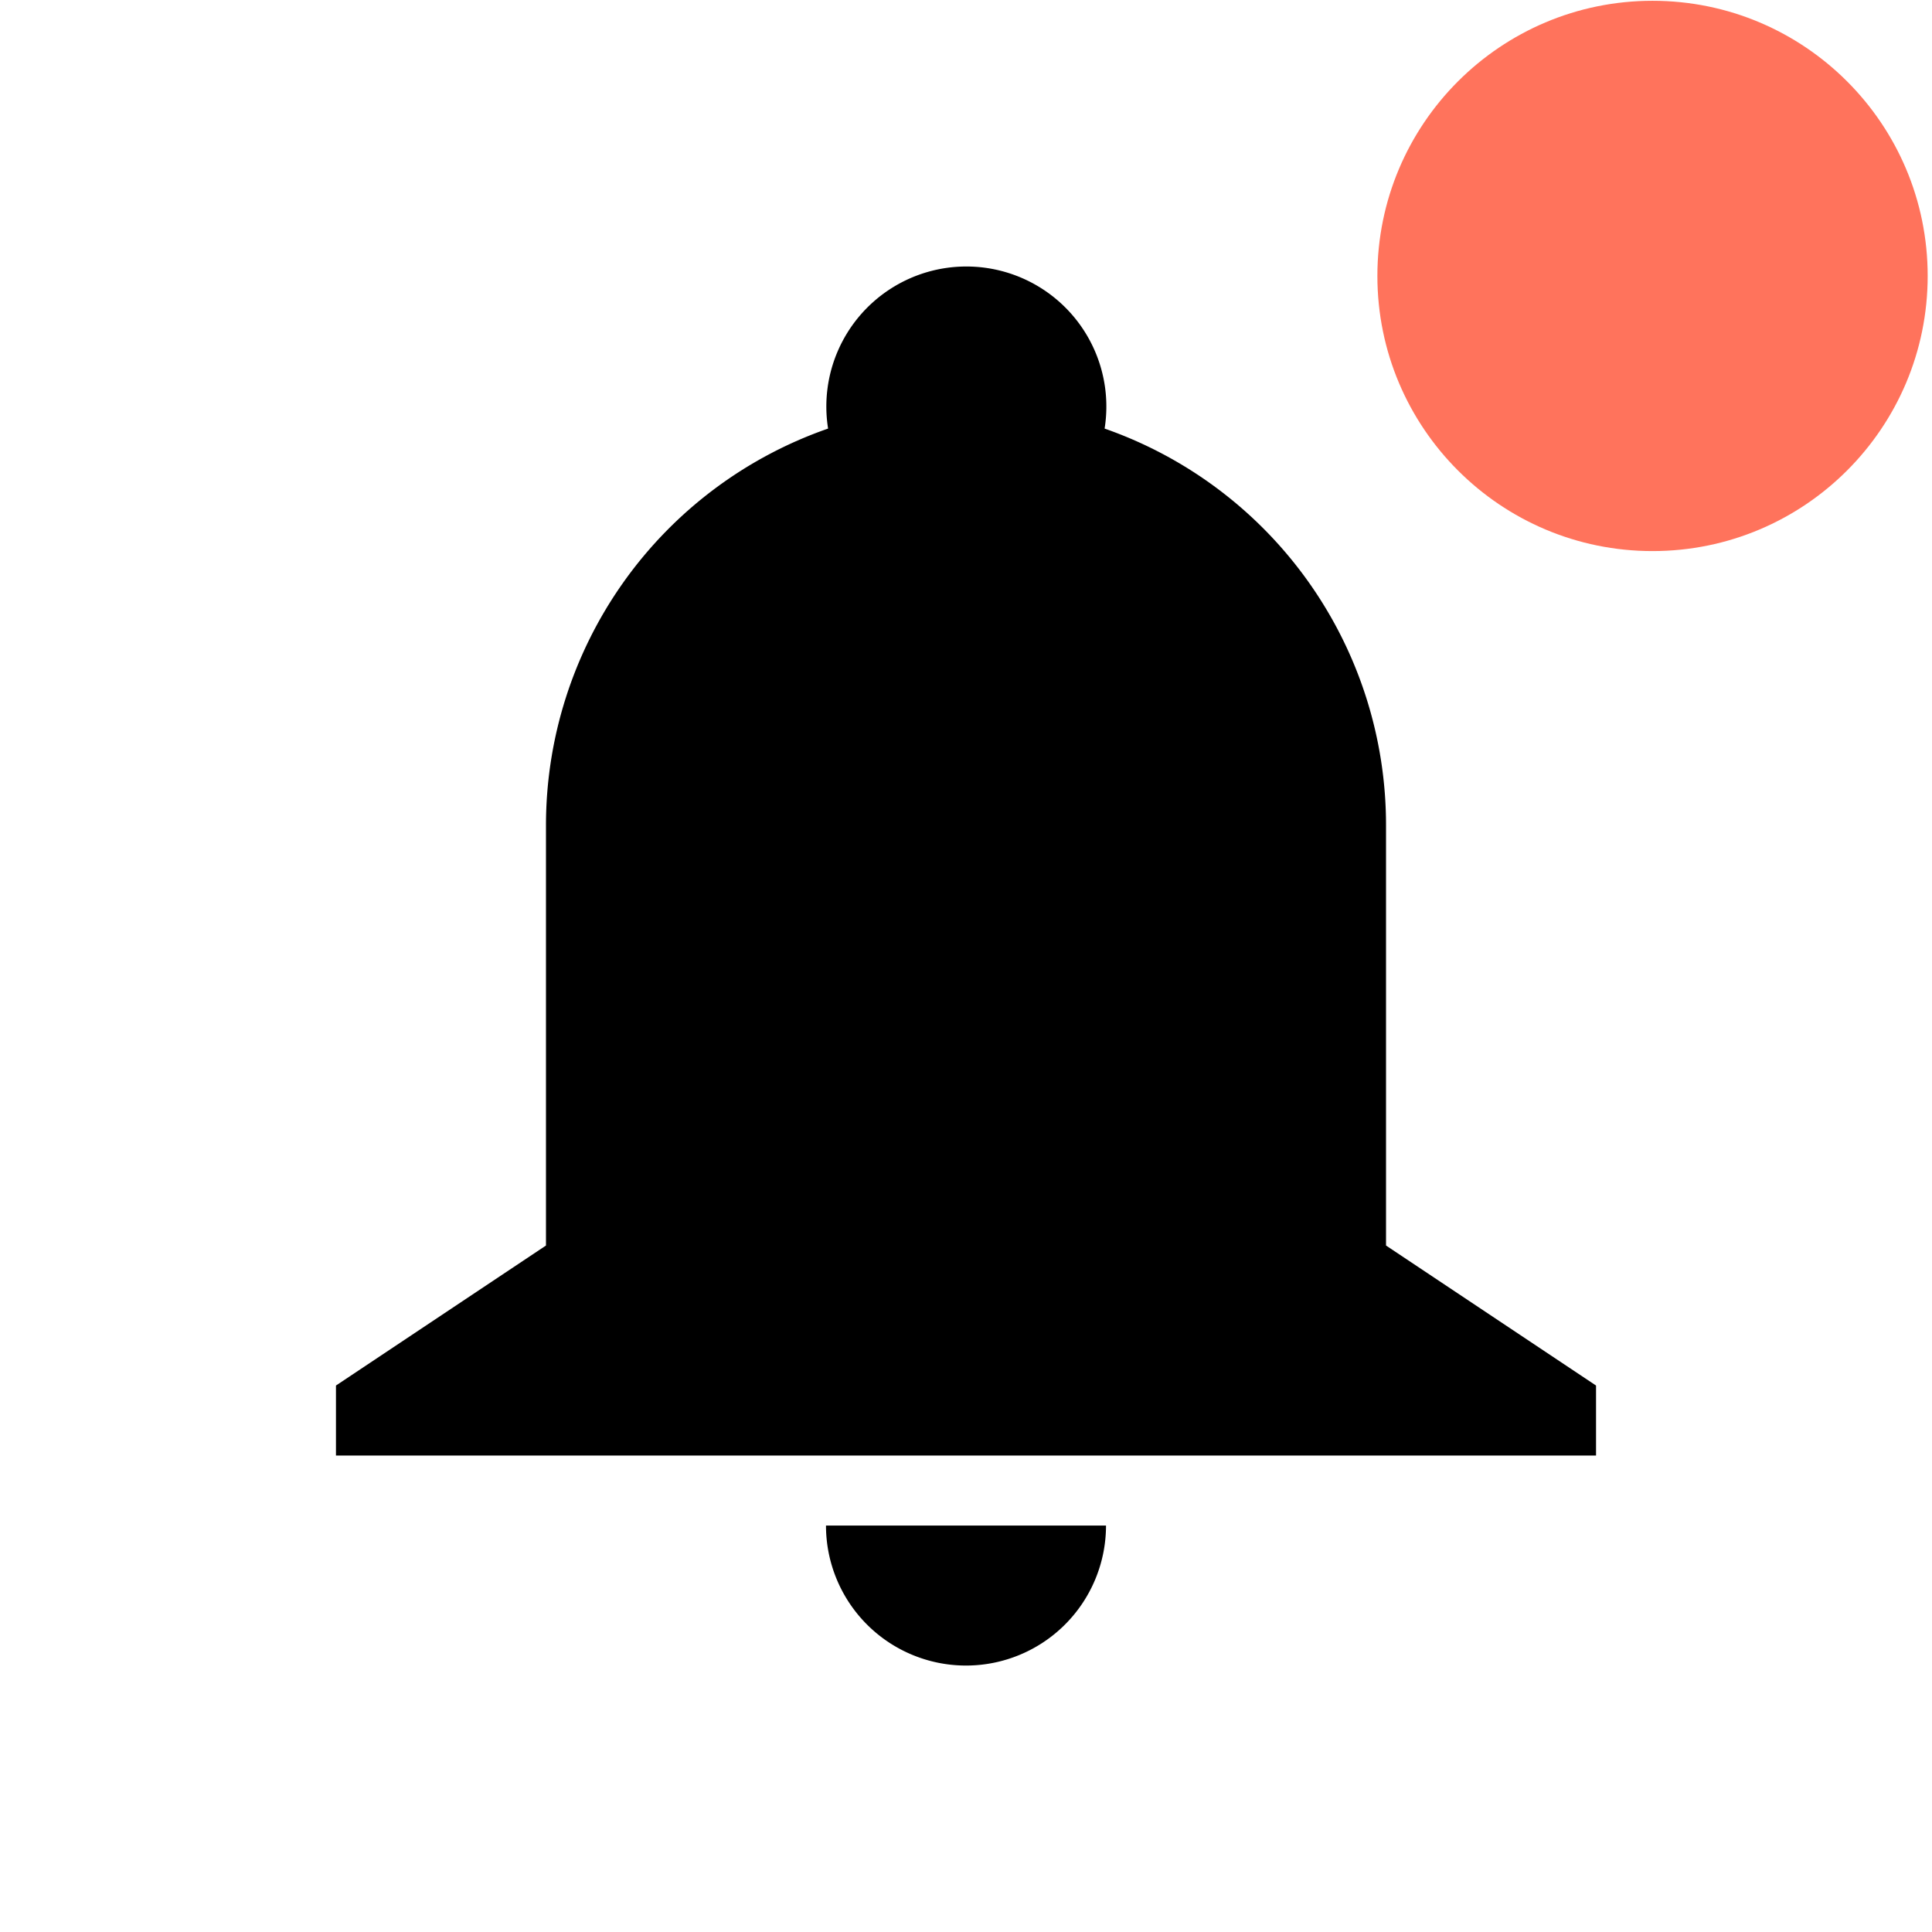 <svg xmlns="http://www.w3.org/2000/svg" xmlns:xlink="http://www.w3.org/1999/xlink" version="1.1" width="1000" height="1000" viewBox="0 0 1000 1000" xml:space="preserve">
<desc>Created with Fabric.js 3.5.0</desc>
<defs>
</defs>
<rect x="0" y="0" width="100%" height="100%" fill="rgba(255,255,255,0)"/>
<g transform="matrix(36.234 0 0 36.234 500 500)" id="130393">
<path style="stroke: none; stroke-width: 1; stroke-dasharray: none; stroke-linecap: butt; stroke-dashoffset: 0; stroke-linejoin: miter; stroke-miterlimit: 4; is-custom-font: none; font-file-url: none; fill: currentColor; fill-rule: nonzero; opacity: 1;" vector-effect="non-scaling-stroke" transform=" translate(-10, -10.007)" d="M 4 8 a 6 6 0 0 1 4.03 -5.67 a 2 2 0 1 1 3.95 0 A 6 6 0 0 1 16 8 v 6 l 3 2 v 1 H 1 v -1 l 3 -2 V 8 z m 8 10 a 2 2 0 1 1 -4 0 h 4 z" stroke-linecap="round"/>
</g>
<g transform="matrix(0.626 0 0 0.626 855.347 142.824)" id="563664">
<circle style="stroke: none; stroke-width: 1; stroke-dasharray: none; stroke-linecap: butt; stroke-dashoffset: 0; stroke-linejoin: miter; stroke-miterlimit: 4; is-custom-font: none; font-file-url: none; fill: rgb(255,115,92); fill-rule: nonzero; opacity: 1;" vector-effect="non-scaling-stroke" cx="0" cy="0" r="227.5"/>
</g>
</svg>